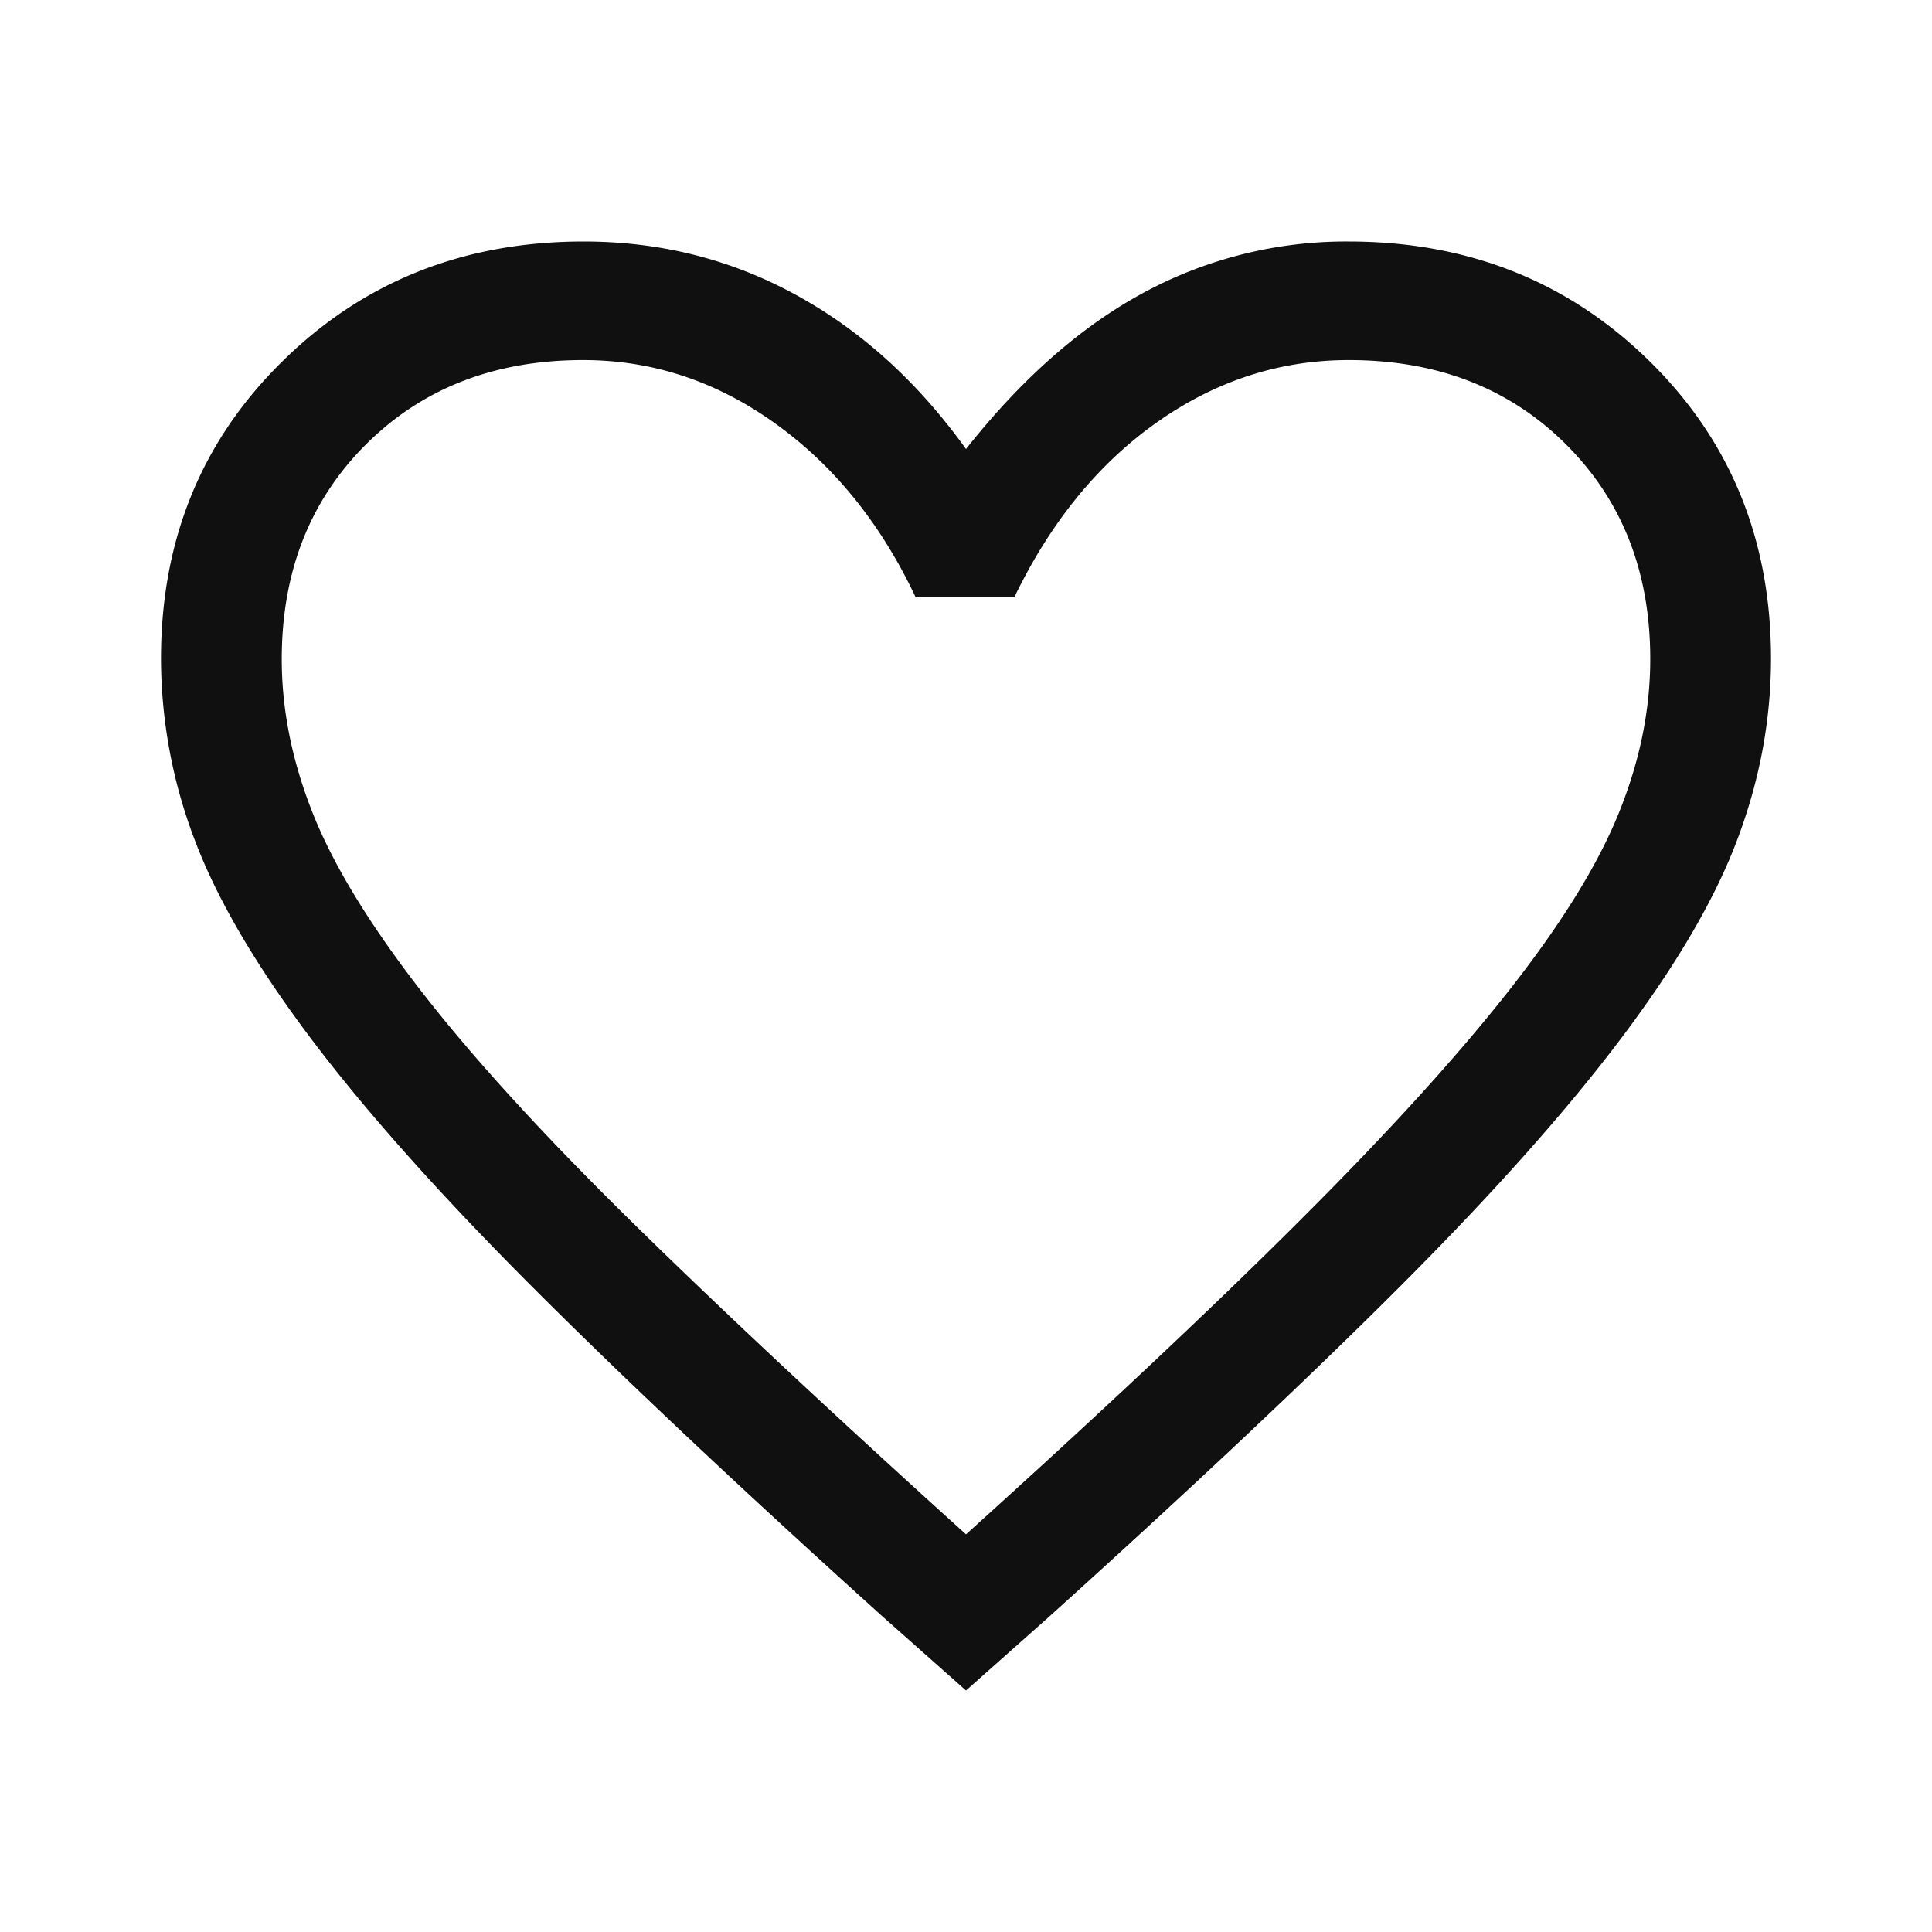 <svg width="24" height="24" fill="none" xmlns="http://www.w3.org/2000/svg"><path d="m12 21-1.025-.909c-1.763-1.59-3.22-2.961-4.372-4.114-1.152-1.154-2.07-2.184-2.753-3.093-.683-.909-1.163-1.731-1.438-2.468A6.346 6.346 0 0 1 2 8.181c0-1.475.504-2.708 1.513-3.697C4.52 3.494 5.767 3 7.25 3c.95 0 1.83.221 2.637.663.809.442 1.513 1.08 2.113 1.915.7-.884 1.442-1.534 2.225-1.952A5.288 5.288 0 0 1 16.75 3c1.483 0 2.73.495 3.738 1.484S22 6.706 22 8.18c0 .754-.137 1.498-.413 2.235-.274.737-.754 1.56-1.437 2.468-.683.909-1.601 1.94-2.753 3.093-1.152 1.153-2.61 2.524-4.372 4.114L12 21zm0-1.94c1.687-1.522 3.076-2.828 4.166-3.917 1.09-1.088 1.955-2.042 2.596-2.86.642-.82 1.092-1.549 1.35-2.19.259-.64.388-1.276.388-1.908 0-1.083-.35-1.972-1.05-2.668-.7-.696-1.598-1.044-2.694-1.044-.86 0-1.654.258-2.385.774-.73.516-1.321 1.24-1.771 2.173h-1.225c-.433-.917-1.015-1.637-1.746-2.16-.731-.525-1.526-.787-2.385-.787-1.096 0-1.994.348-2.694 1.044-.7.696-1.05 1.587-1.05 2.672 0 .633.13 1.273.388 1.92s.708 1.383 1.35 2.21c.641.827 1.512 1.78 2.612 2.861 1.1 1.08 2.483 2.374 4.15 3.88z" fill="#101010"/></svg>